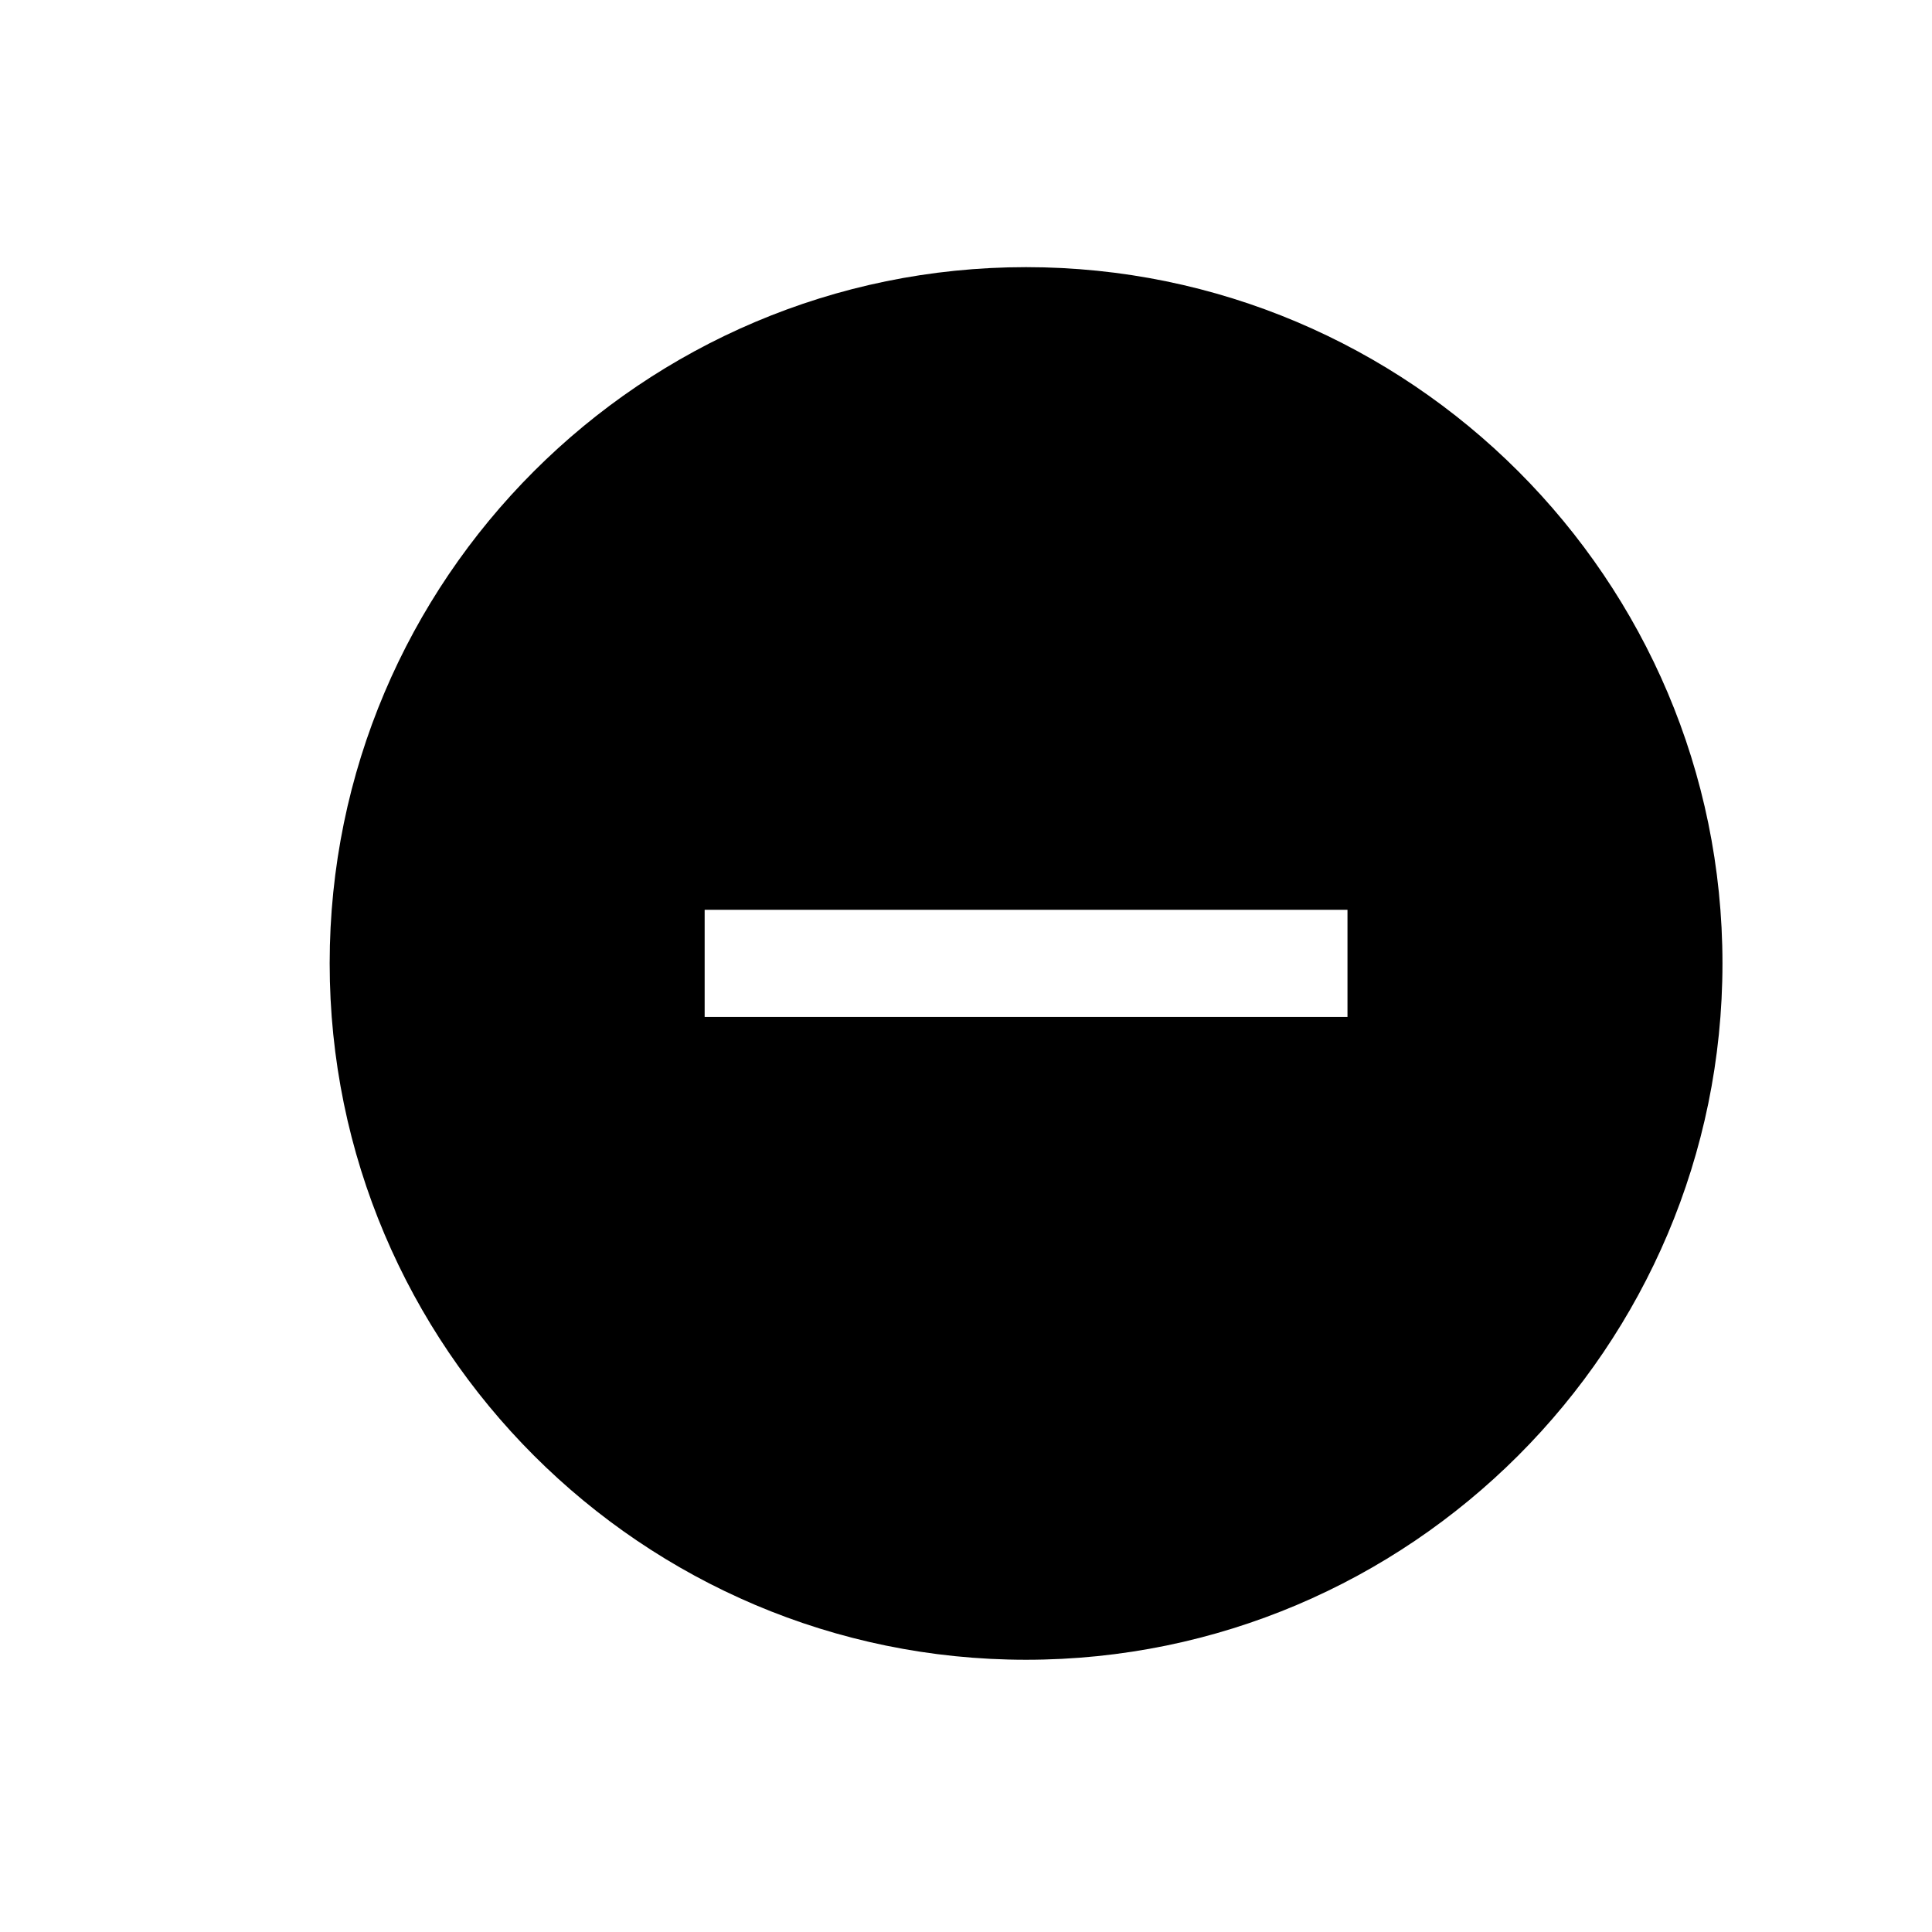 <svg width="11" height="11" viewBox="0 0 11 11" fill="none" xmlns="http://www.w3.org/2000/svg">
<path d="M5.842 1.521C3.656 1.521 1.877 3.299 1.877 5.485C1.877 7.671 3.656 9.45 5.842 9.45C8.028 9.45 9.807 7.671 9.807 5.485C9.807 3.299 8.028 1.521 5.842 1.521ZM7.672 5.79H4.012V5.18H7.672V5.79Z" fill="black"/>
</svg>
